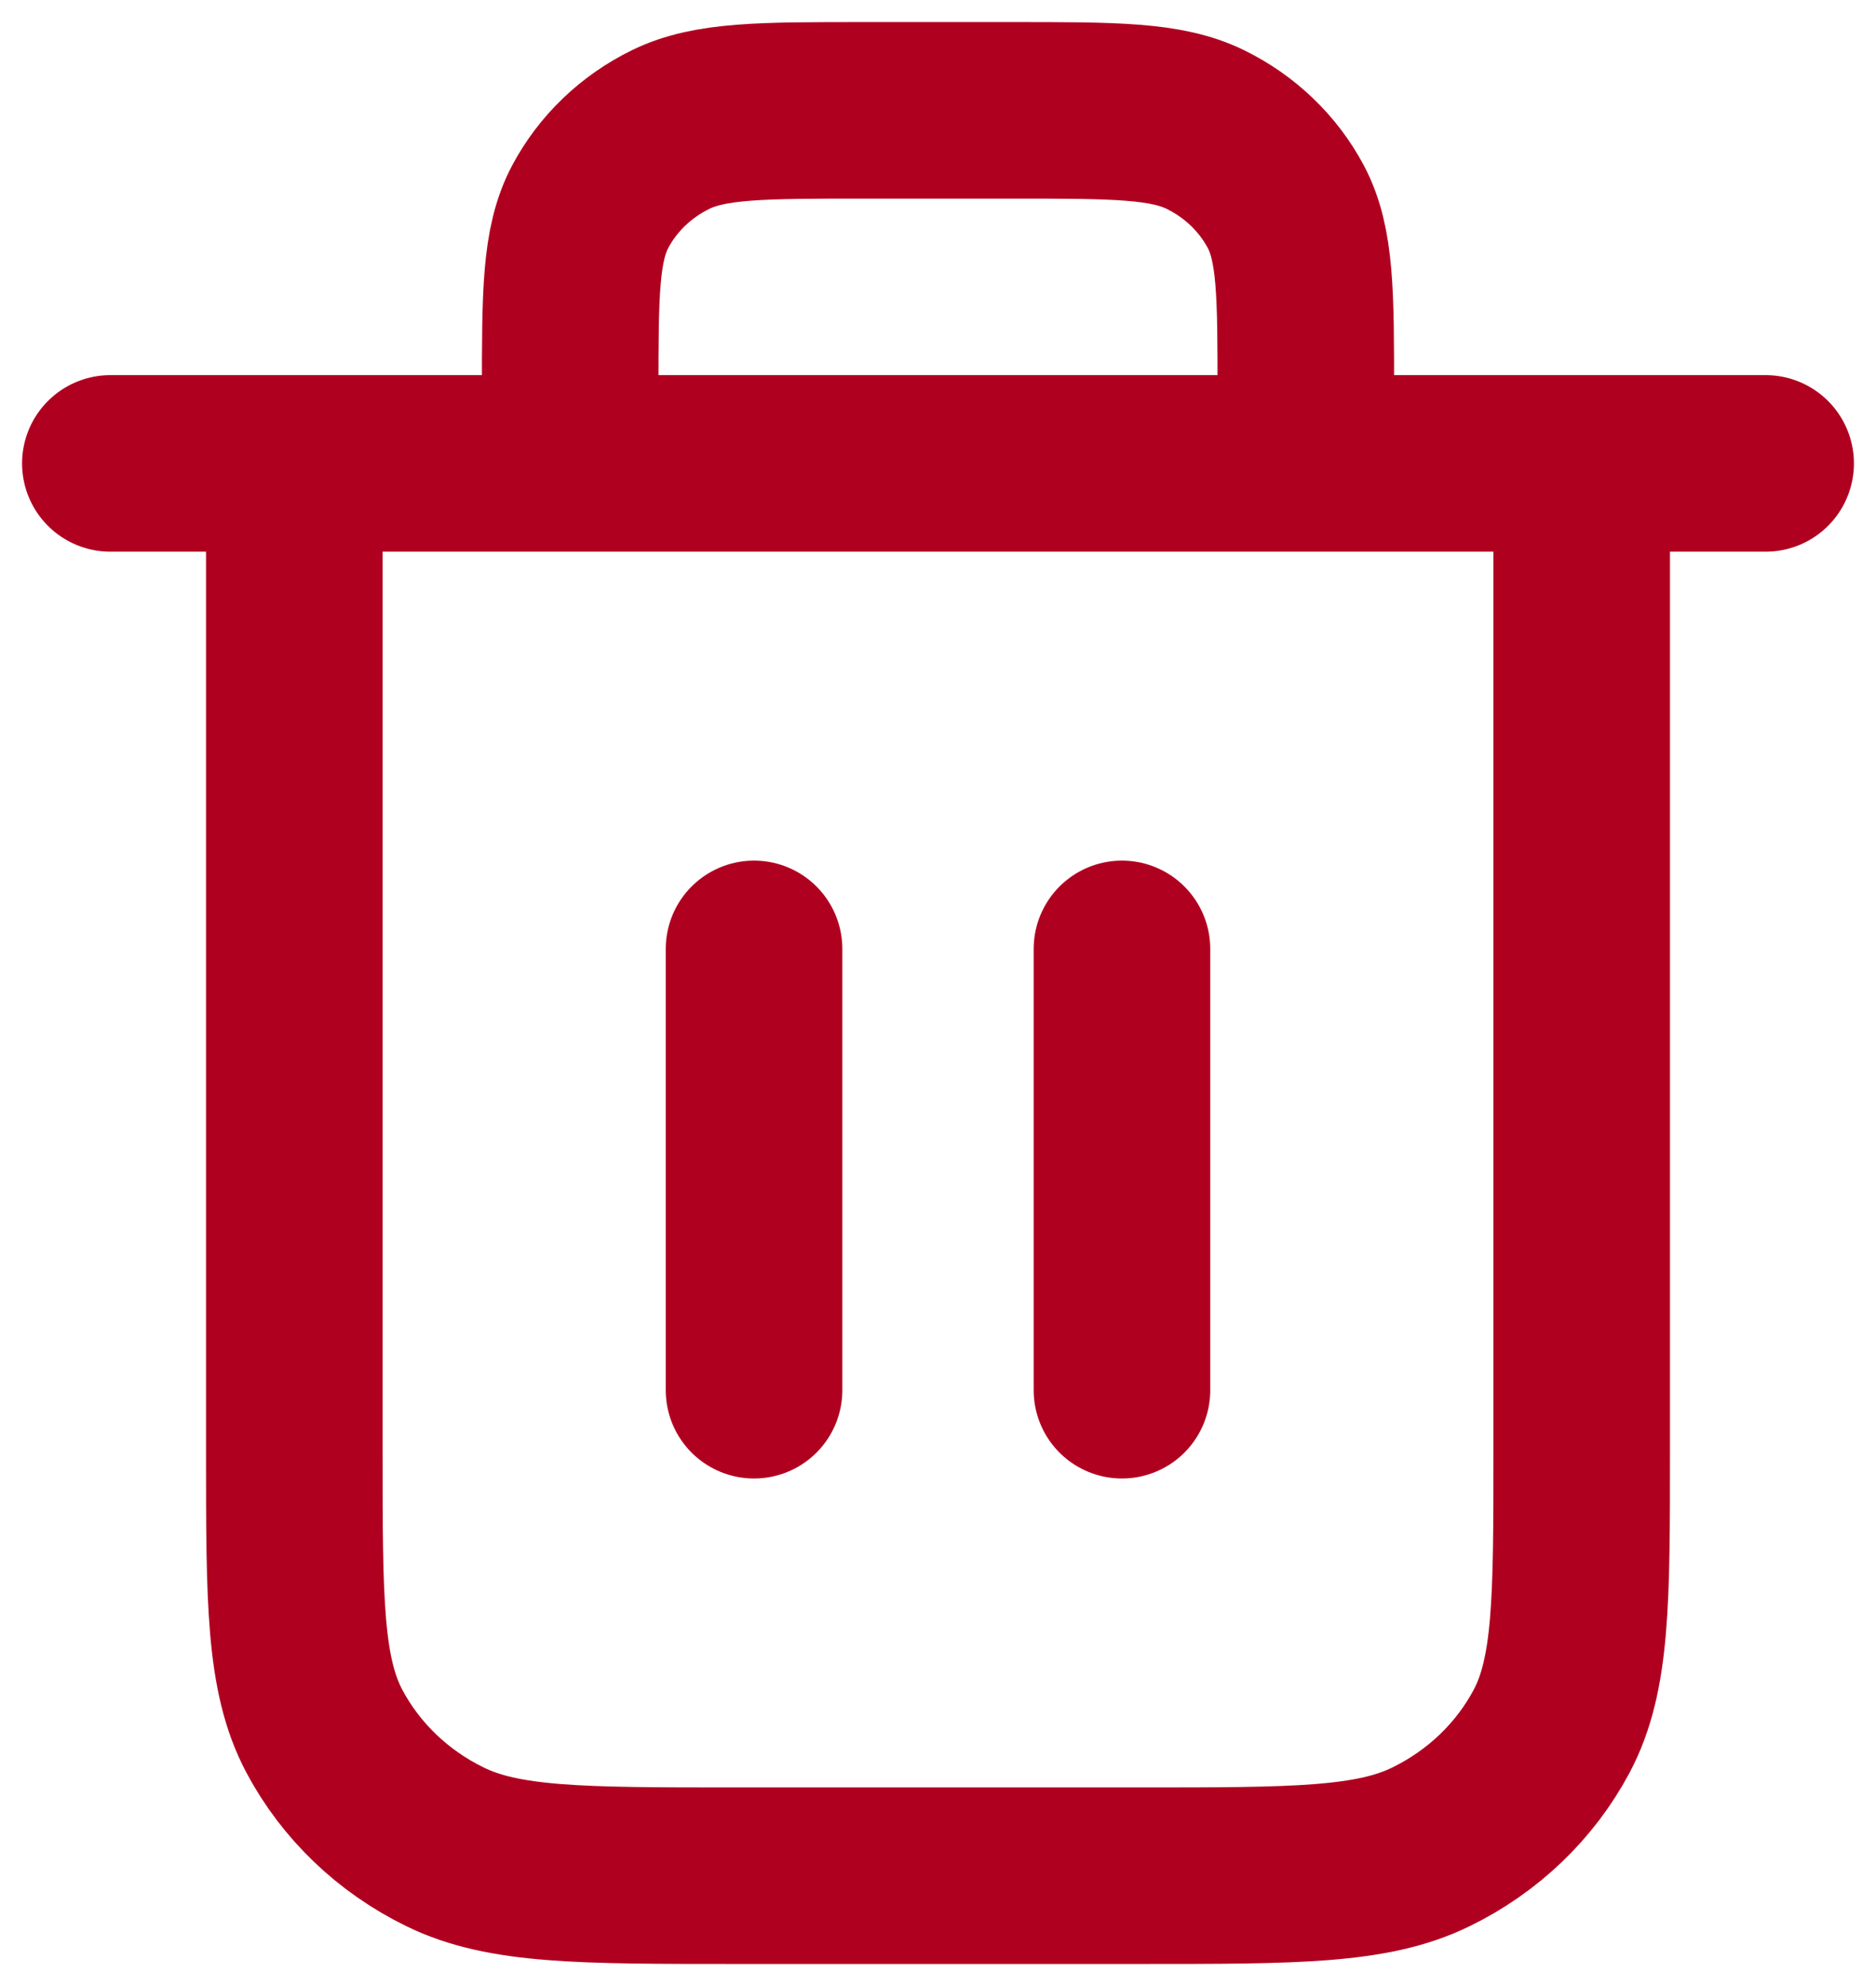 <svg width="17" height="18" viewBox="0 0 17 18" fill="none" xmlns="http://www.w3.org/2000/svg">
<path d="M11.833 4.2V3.56C11.833 2.664 11.833 2.216 11.652 1.874C11.492 1.573 11.237 1.328 10.923 1.174C10.567 1 10.1 1 9.167 1H7.833C6.9 1 6.433 1 6.077 1.174C5.763 1.328 5.508 1.573 5.348 1.874C5.167 2.216 5.167 2.664 5.167 3.56V4.2M6.833 8.6V12.6M10.167 8.6V12.6M1 4.2H16M14.333 4.2V13.16C14.333 14.504 14.333 15.176 14.061 15.69C13.821 16.141 13.439 16.508 12.968 16.738C12.434 17 11.733 17 10.333 17H6.667C5.267 17 4.566 17 4.032 16.738C3.561 16.508 3.179 16.141 2.939 15.69C2.667 15.176 2.667 14.504 2.667 13.16V4.2" stroke="#B00020" stroke-width="1.6" stroke-linecap="round" stroke-linejoin="round"/>
</svg>
